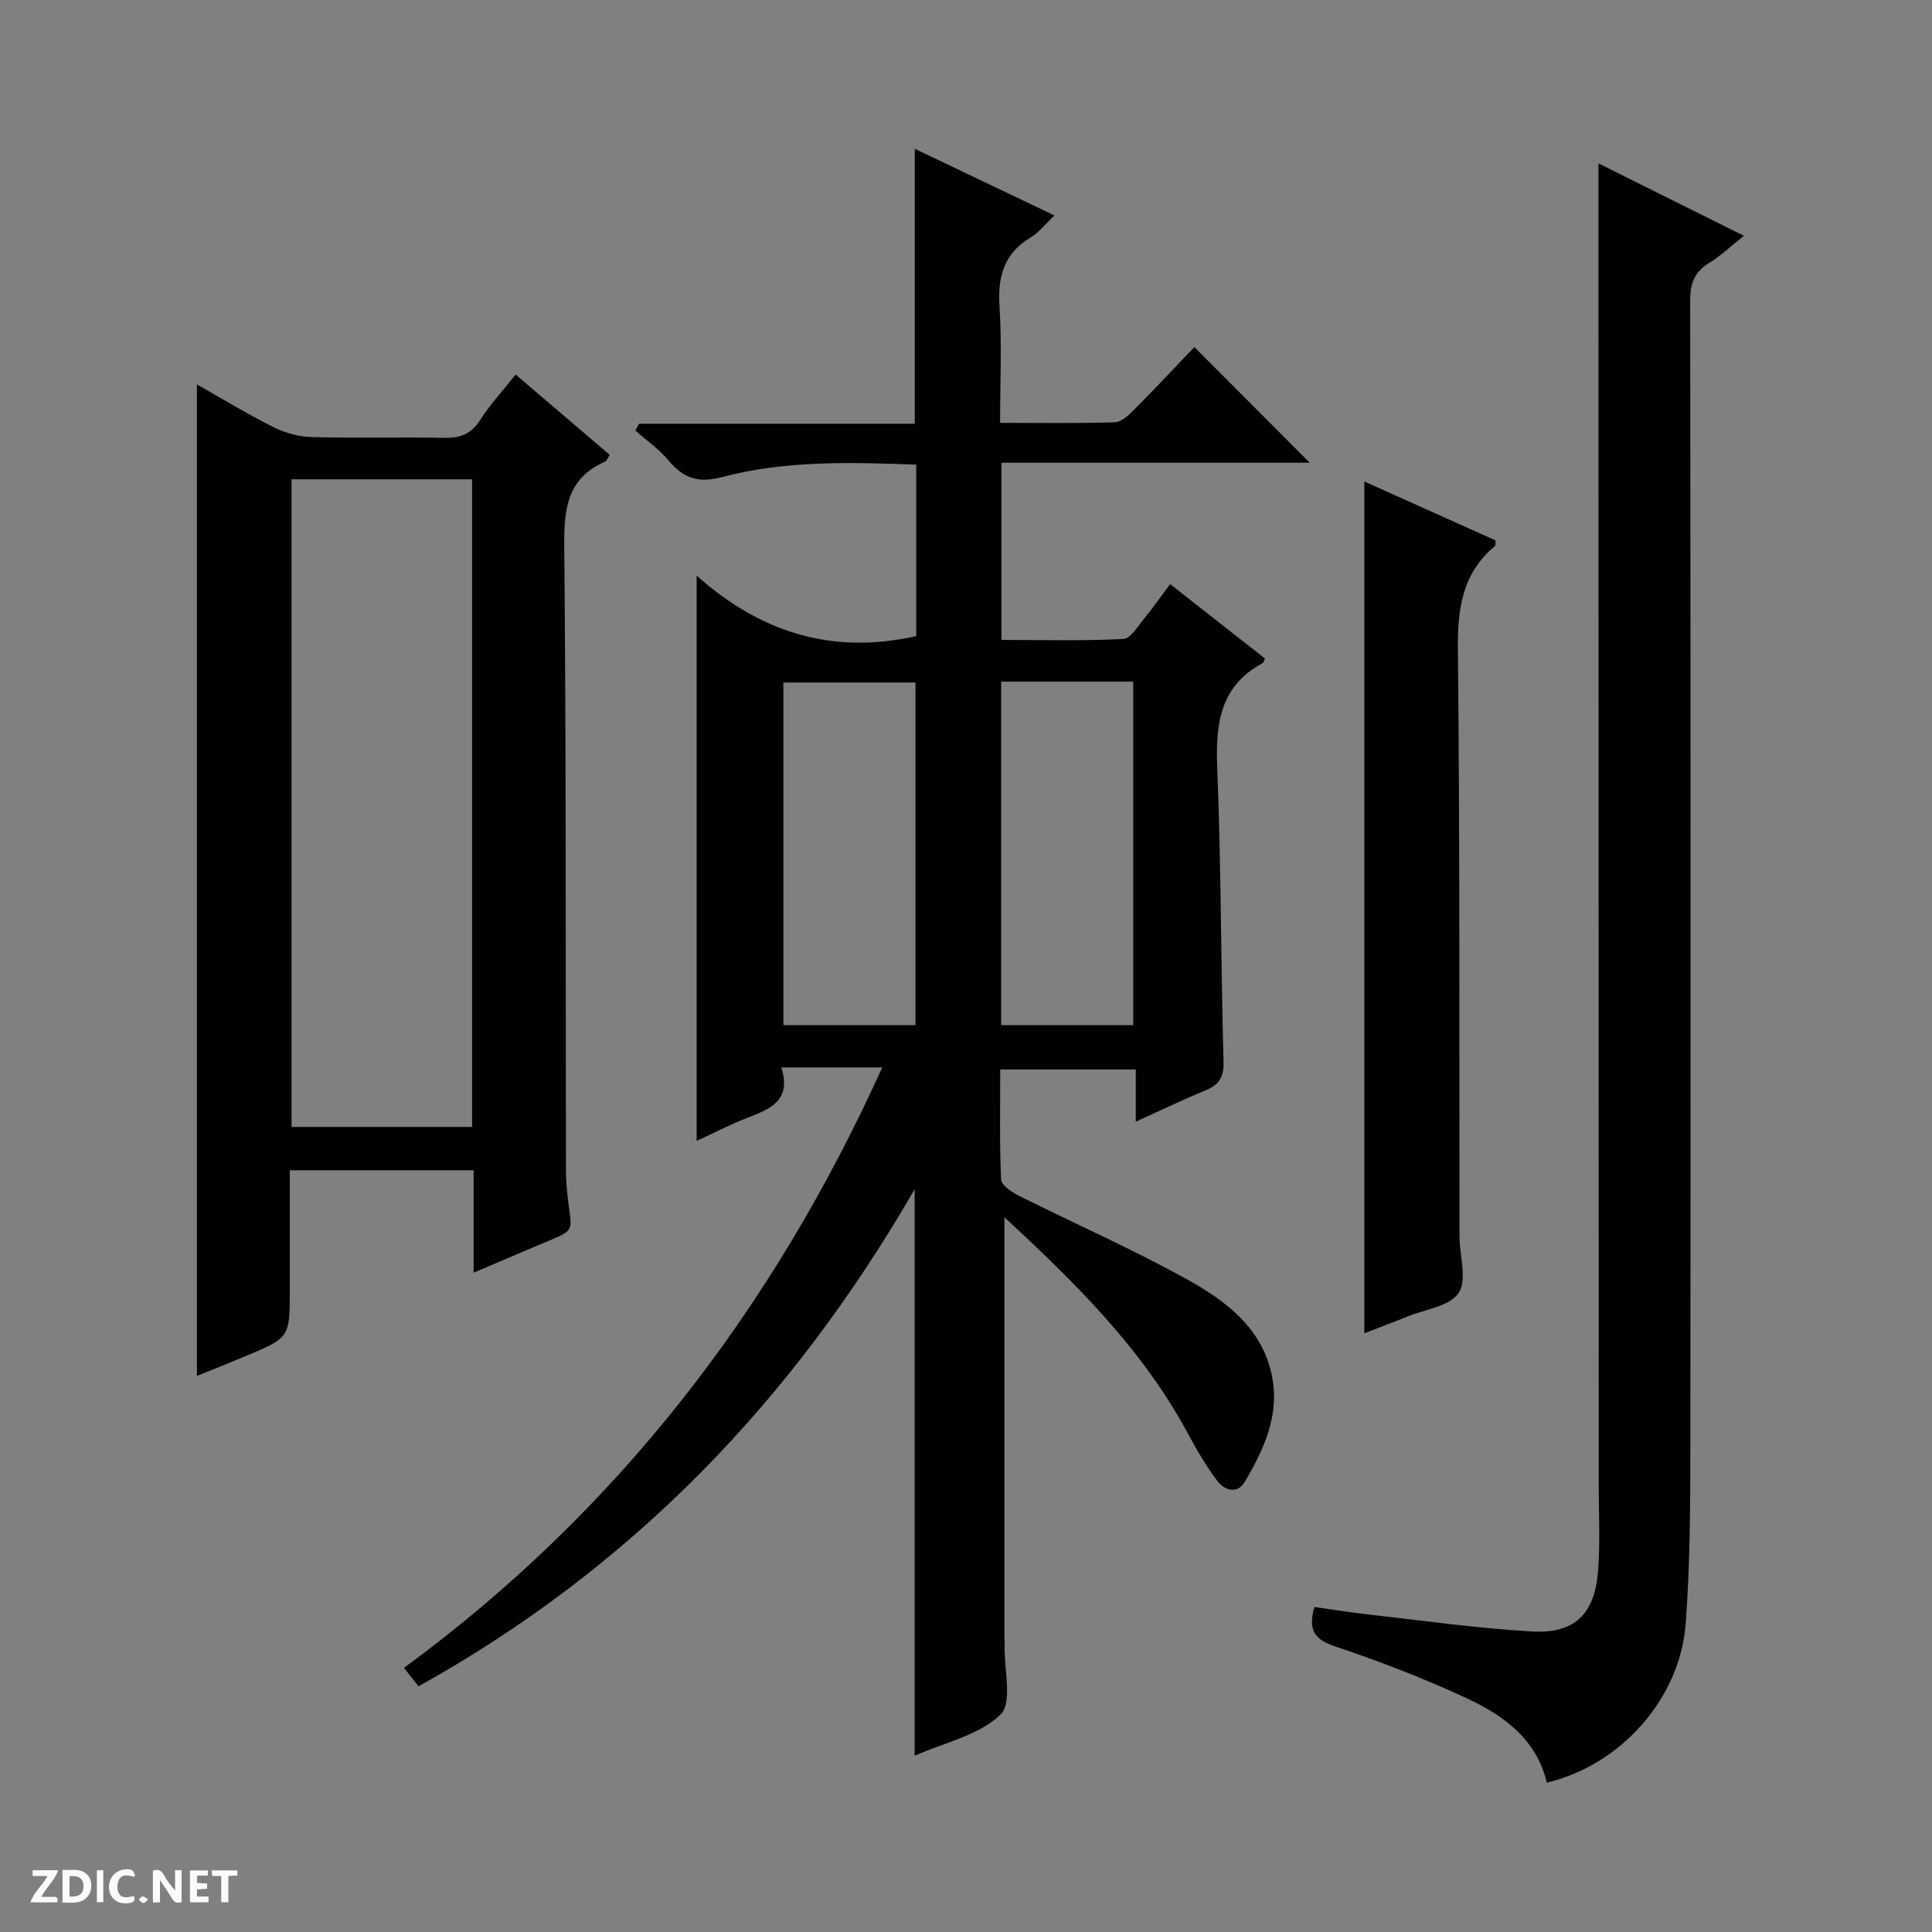 <svg enable-background="new 0 0 400 400" viewBox="0 0 400 400" xmlns="http://www.w3.org/2000/svg"><rect x="0" y="0" width="400" height="400" fill="#808080" stroke="none"/><g fill="#fcfbfa"><path d="m37.59 393.81c-.92.31-1.52.05-2-.78-.7-1.2-1.52-2.34-2.47-3.78v4.59c-.55.03-.95.05-1.41.07-.03-.37-.06-.64-.06-.91 0-1.91 0-3.81 0-5.7 1.13-.41 1.77-.03 2.29.91.62 1.11 1.38 2.14 2.31 3.19v-4.2h1.35v6.61z"/><path d="m12.94 393.88v-6.75c1.9.19 3.93-.54 5.37 1.29.8 1.01.78 2.88.03 3.97-1.37 1.97-3.4 1.51-6.4 1.49m2.45-1.22c2.04.12 2.92-.58 2.89-2.21-.03-1.51-.98-2.19-2.89-2z"/><path d="m11.81 393.87h-5.49c.68-2.18 2.47-3.48 3.51-5.45h-3.08v-1.21h5.29c-.71 2.13-2.44 3.48-3.47 5.51.86 0 1.63.04 2.39-.01.79-.05 1.14.21.85 1.16"/><path d="m39.33 393.86v-6.61h3.7v1.07h-2.22v1.52c.68.04 1.34.09 2.07.13v1.07c-.72.05-1.38.09-2.1.14v1.48h2.4v1.19h-3.85z"/><path d="m27.71 388.56c-1.15-.3-2.46-.61-3.1.64-.37.73-.41 1.93-.06 2.67.63 1.35 1.99.93 3.17.68.35.94-.01 1.32-.93 1.46-1.62.25-3.05-.27-3.76-1.48-.73-1.24-.6-3.03.31-4.17.88-1.11 2.71-1.7 4-1.16.32.13.44.74.65 1.12-.1.08-.19.16-.28.24"/><path d="m49.15 387.24v1.07c-.59.02-1.17.05-1.87.08v5.44h-1.48v-5.44h-1.85c-.05-.4-.08-.73-.13-1.15z"/><path d="m20.06 387.21h1.33v6.62h-1.33z"/><path d="m30.68 393.25c-.39.38-.8.79-1.05.76-.32-.05-.6-.45-.9-.7.26-.24.51-.64.8-.67.29-.04.62.3 1.15.61"/></g><path d="m207.95 252.02v86.61c0 .67.06 1.33.04 2-.13 4.94 1.69 11.93-.86 14.37-4.46 4.28-11.6 5.78-17.76 8.5 0-39.22 0-77.73 0-117.29-25.32 43.86-58.72 78.49-102.72 102.92-.95-1.2-1.83-2.31-3.01-3.81 44.17-32.43 76.33-74.19 99.02-124.32-6.1 0-11.42 0-16.74 0-1.14 0-2.27 0-4.16 0 2.18 6.84-2.3 8.61-6.99 10.42-3.52 1.36-6.88 3.11-10.54 4.79 0-38.81 0-77.1 0-117.04 13.51 12.06 28.4 16.35 45.47 12.53 0-11.52 0-23.28 0-35.5-13.57-.5-27.04-.9-40.14 2.56-4.95 1.31-8.02.31-11.09-3.37-1.97-2.36-4.59-4.19-6.92-6.25.25-.47.49-.94.74-1.41h57.11c0-19.23 0-37.79 0-56.92 9.41 4.49 18.79 8.97 28.91 13.8-1.87 1.76-3.18 3.51-4.92 4.55-5.57 3.33-6.85 8.13-6.45 14.32.5 7.78.12 15.61.12 24.07 8.15 0 15.94.13 23.72-.12 1.37-.04 2.9-1.47 4.01-2.59 4.33-4.35 8.53-8.84 12.49-12.98 8.28 8.3 16.01 16.05 23.88 23.94-20.92 0-42.23 0-63.82 0v36.69c8.39 0 16.83.23 25.22-.2 1.55-.08 3.08-2.72 4.43-4.35 1.79-2.17 3.39-4.49 5.27-7.01 6.66 5.23 13.16 10.32 19.64 15.41-.22.43-.3.85-.53.98-8.98 4.86-9.71 12.83-9.34 21.98.8 20.12.73 40.28 1.29 60.42.09 3.25-.87 4.84-3.7 6.01-4.72 1.96-9.33 4.17-14.47 6.5 0-3.88 0-7.14 0-10.81-9.34 0-18.38 0-28.06 0 0 7.55-.16 15.16.17 22.75.05 1.18 2.13 2.61 3.56 3.33 11.58 5.8 23.47 11.04 34.79 17.29 8.17 4.51 15.87 10.23 17.79 20.36 1.51 7.98-1.76 15.02-5.68 21.63-1.56 2.64-4.22 1.85-5.81-.32-2.15-2.93-4.05-6.08-5.77-9.3-9.46-17.76-23.5-31.55-38.19-45.14zm-18.41-39.78c0-23.91 0-47.47 0-70.93-9.33 0-18.26 0-27.35 0v70.93zm17.74-71.11v71.12h27.34c0-23.91 0-47.48 0-71.12-9.19 0-18 0-27.34 0z" fill="#010104"/><path d="m98.06 263.5c0-7.46 0-14.2 0-21.21-12.72 0-24.99 0-38.06 0v14.11 10.5c0 10.01.01 10.02-9.03 13.82-3.48 1.46-7 2.85-10.2 4.15 0-68.47 0-136.65 0-205.28 5.11 2.89 10.31 6.07 15.74 8.79 2.41 1.21 5.27 2.04 7.95 2.11 9.16.25 18.33-.02 27.49.16 3.32.07 5.62-.79 7.48-3.71 2.04-3.2 4.66-6.02 7.33-9.39 6.58 5.62 13 11.1 19.47 16.62-.41.63-.57 1.23-.92 1.39-7.83 3.41-8.56 9.68-8.49 17.43.41 42.99.28 85.99.35 128.99 0 1.5.08 3 .22 4.49.88 9.63 2.81 7.56-7.38 11.93-3.76 1.62-7.54 3.22-11.95 5.1zm-37.7-164.27v134.09h37.38c0-44.8 0-89.33 0-134.09-12.52 0-24.78 0-37.38 0z" fill="#010104"/><path d="m320.25 369.08c-2.15-9.14-9.13-14.04-16.91-17.63-8.72-4.02-17.73-7.52-26.85-10.55-4.26-1.42-5.75-3.3-4.36-8.19 3.72.52 7.56 1.15 11.42 1.58 11.21 1.25 22.41 2.85 33.66 3.49 8.76.5 12.94-3.59 13.64-12.39.47-5.93.15-11.92.15-17.88-.02-83.48-.04-166.97-.06-250.45 0-7.6 0-15.2 0-23.23 9.57 4.76 19.43 9.67 30.12 14.99-2.69 2.13-4.79 4.15-7.21 5.63-3.07 1.87-3.93 4.27-3.92 7.81.1 79.15.12 158.3.04 237.46-.01 12.13-.07 24.3-.96 36.39-1.16 15.62-13.46 29.32-28.76 32.97z" fill="#010104"/><path d="m282.47 99.69c9.17 4.12 18.2 8.17 27.16 12.19-.03.58.07 1-.08 1.13-6.74 5.61-7.8 12.88-7.71 21.31.42 40.32.27 80.65.33 120.98 0 .33 0 .67.01 1 .07 3.9 1.6 8.8-.2 11.42-1.89 2.76-6.95 3.37-10.64 4.87-2.9 1.18-5.84 2.28-8.87 3.46 0-58.83 0-117.32 0-176.36z" fill="#010104"/></svg>